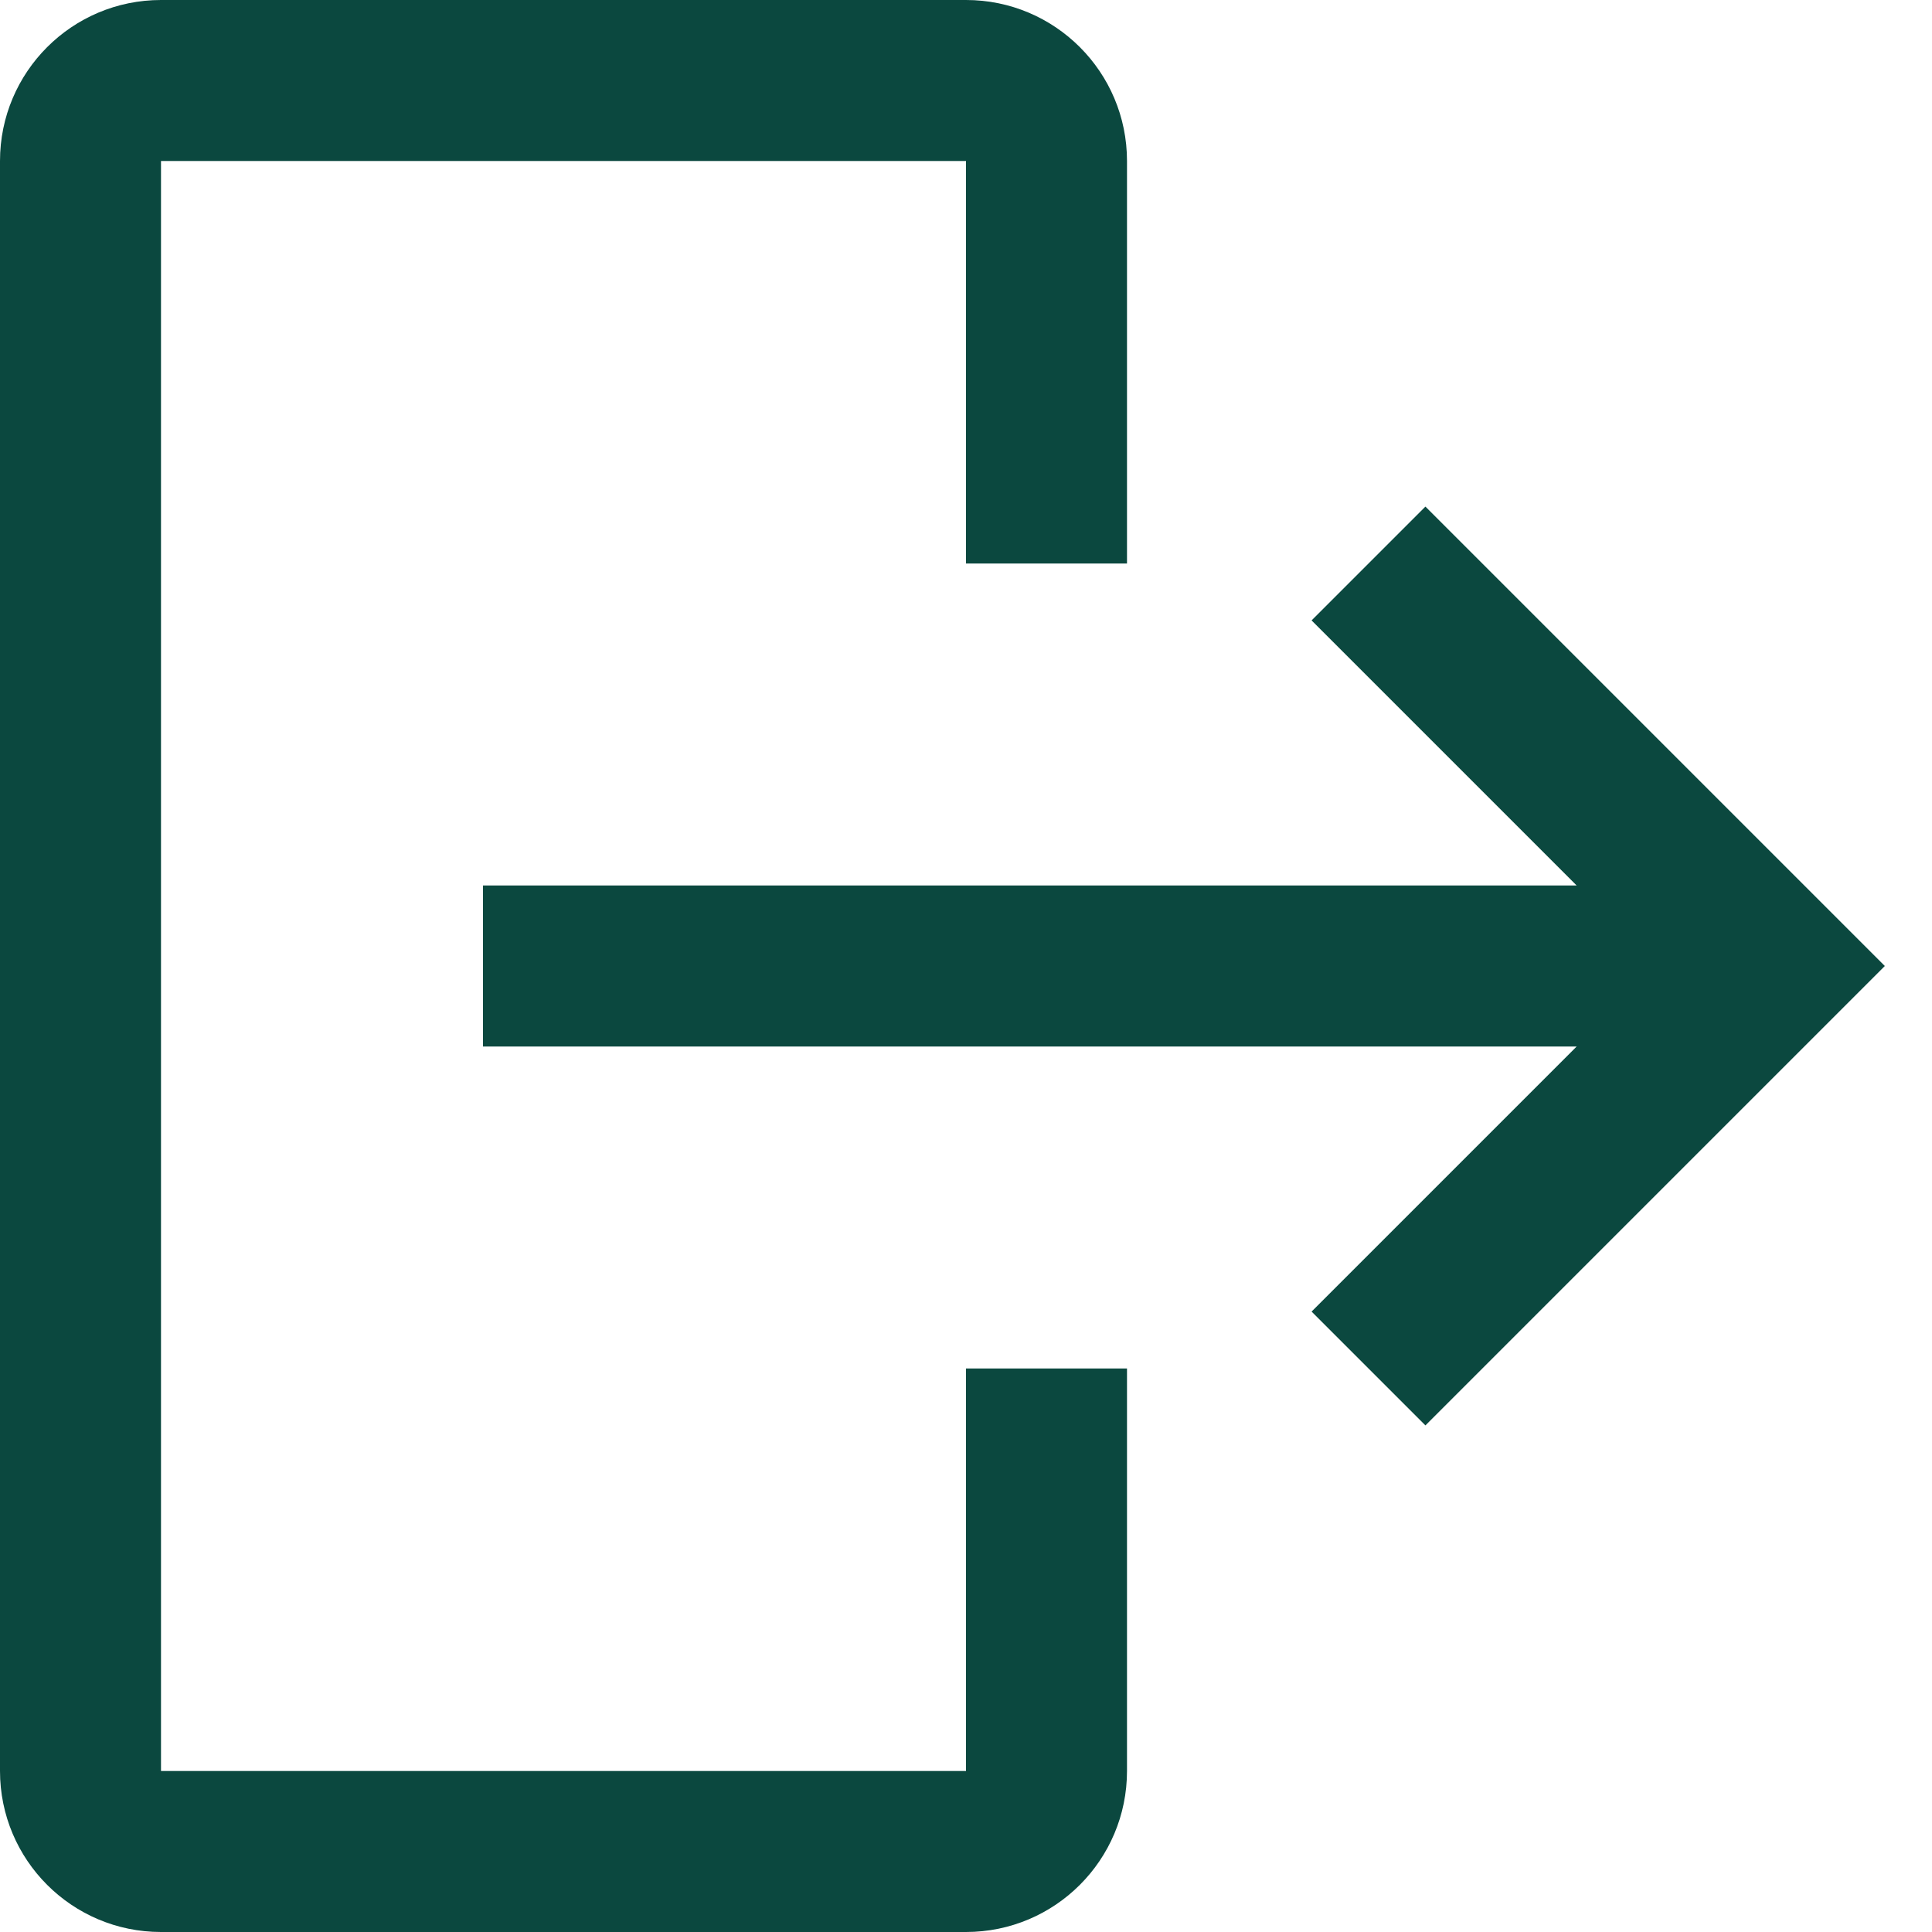 <svg width="24" height="24" viewBox="0 0 24 24" fill="none" xmlns="http://www.w3.org/2000/svg">
<path fill-rule="evenodd" clip-rule="evenodd" d="M2 2L2 2V22H12V17H14V22C14 23.105 13.105 24 12 24H2C0.895 24 0 23.105 0 22V2C0 0.895 0.895 0 2 0H12C13.105 0 14 0.895 14 2V7H12L12 2H2ZM19.586 11L16.293 7.707L17.707 6.293L23.414 12L17.707 17.707L16.293 16.293L19.586 13L6 13V11L19.586 11Z" fill="#0B483F"/>
</svg>

